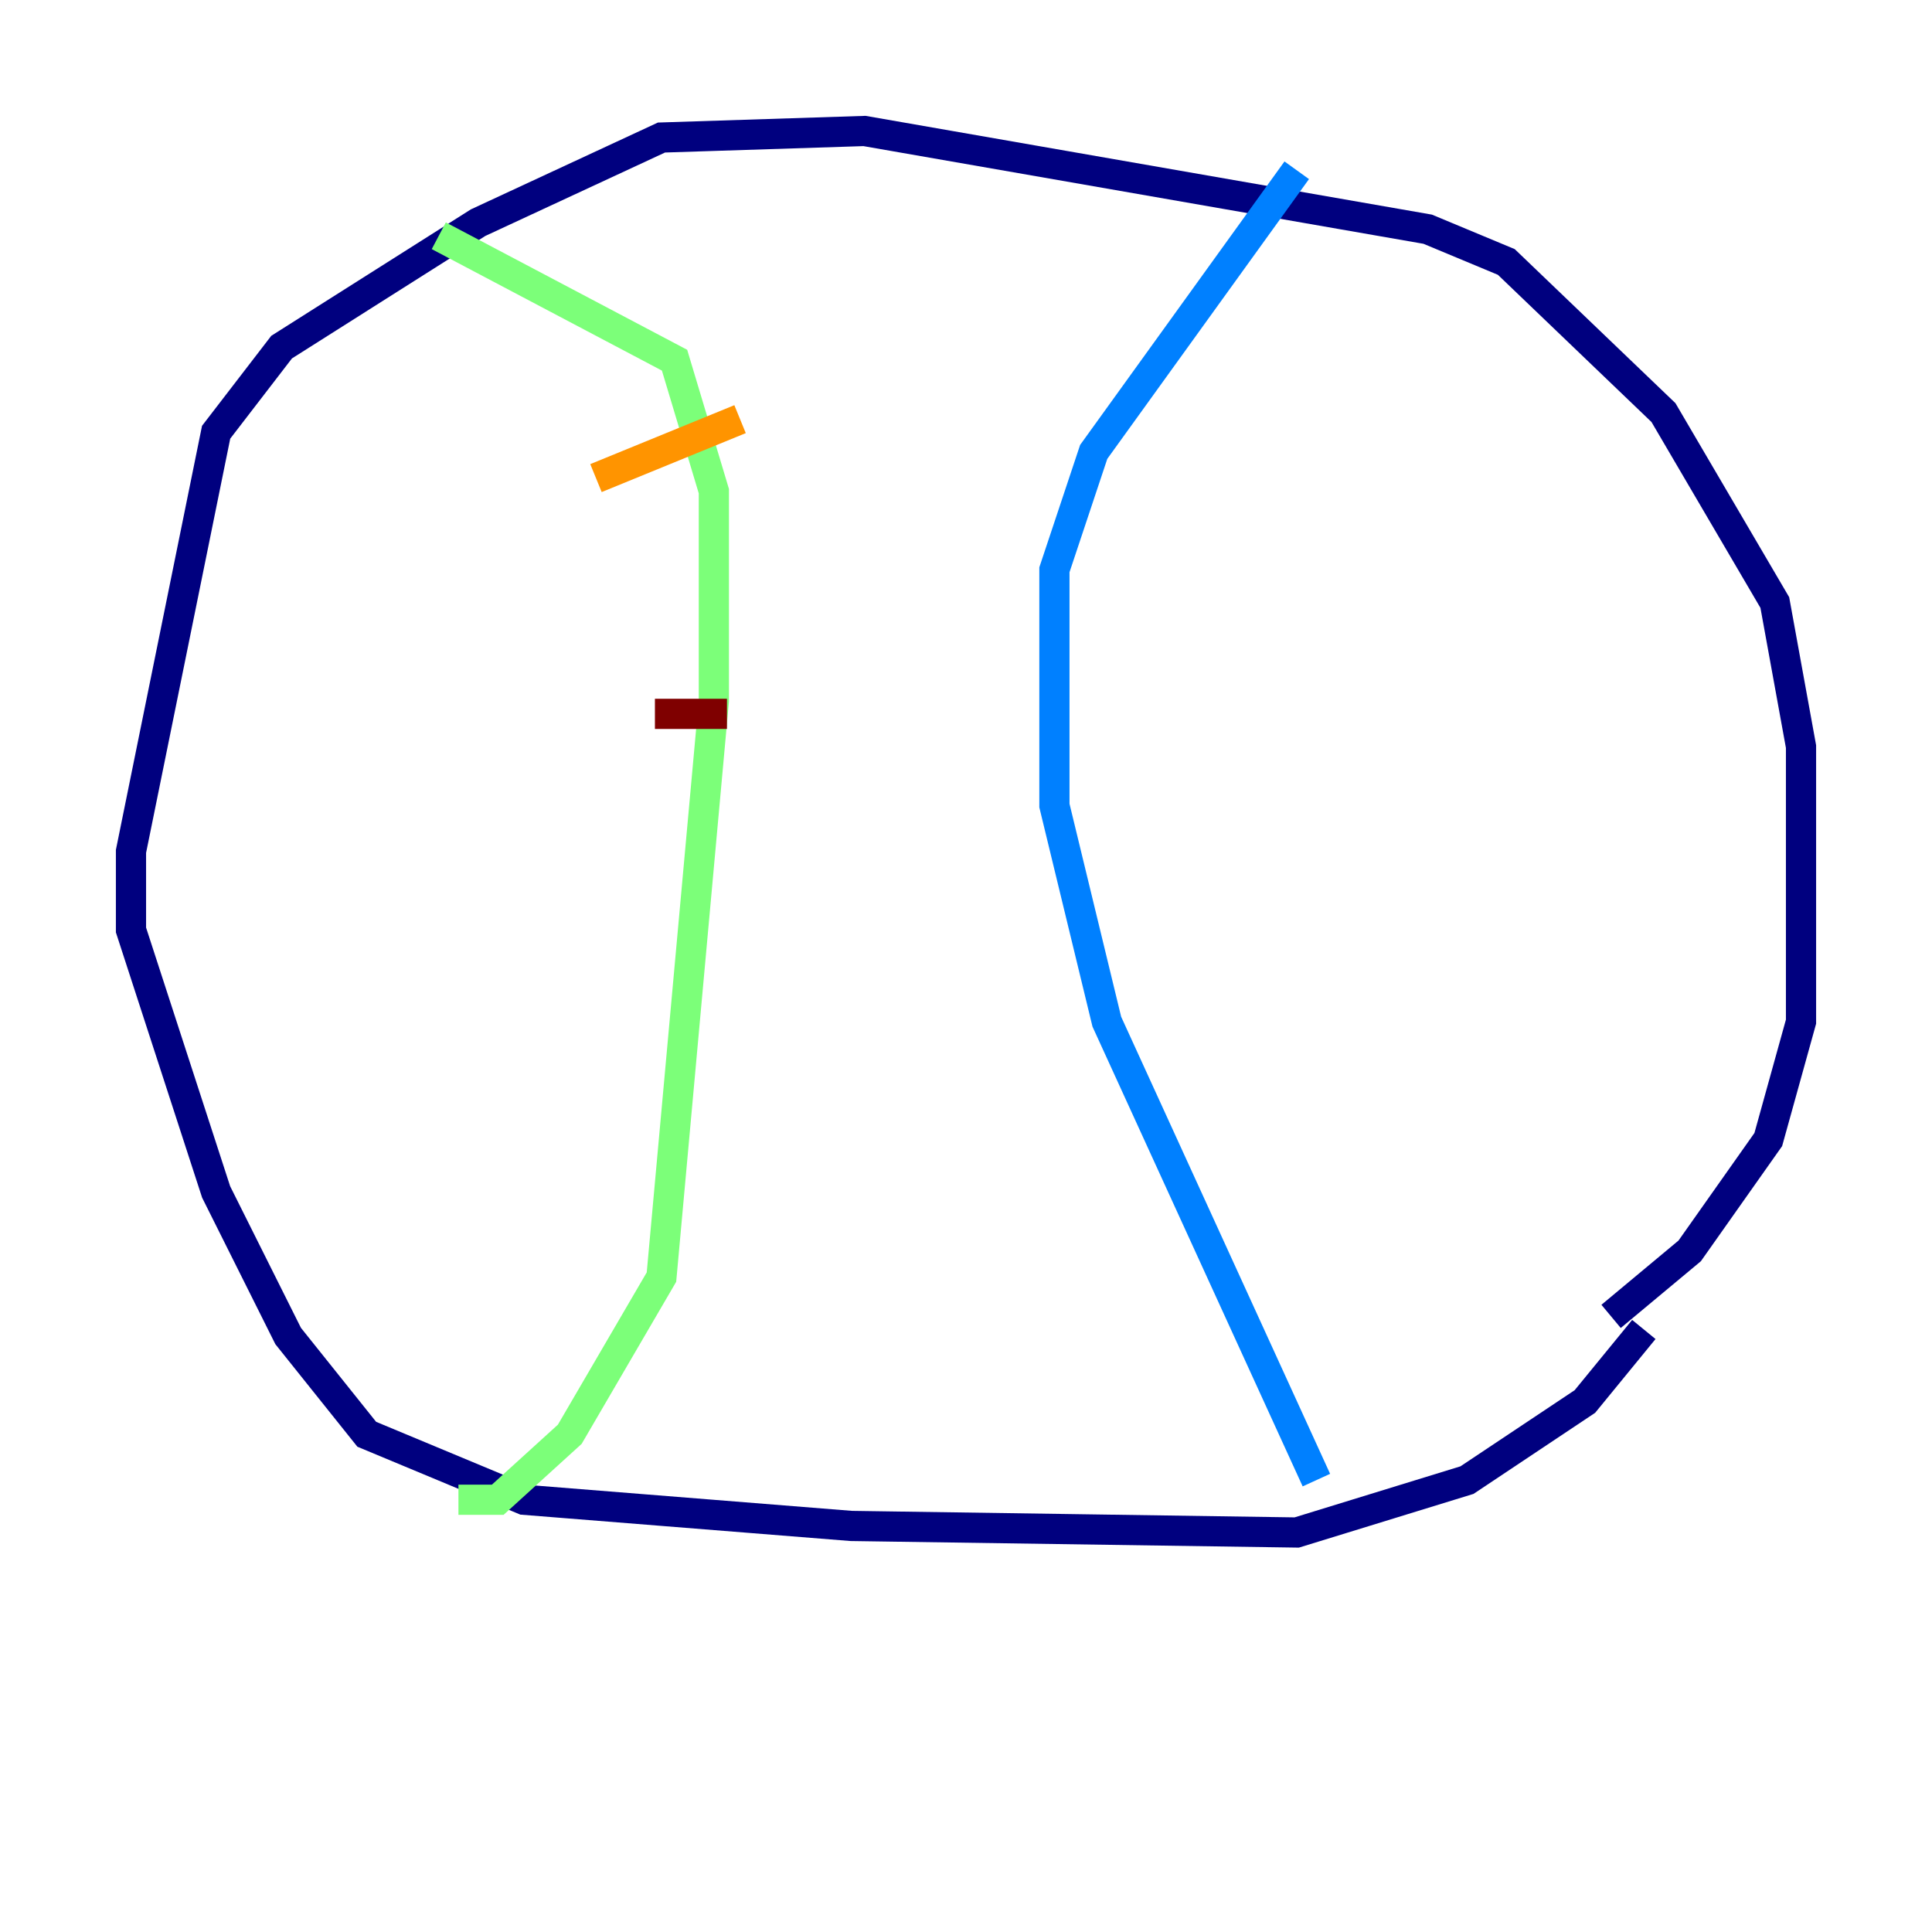 <?xml version="1.0" encoding="utf-8" ?>
<svg baseProfile="tiny" height="128" version="1.2" viewBox="0,0,128,128" width="128" xmlns="http://www.w3.org/2000/svg" xmlns:ev="http://www.w3.org/2001/xml-events" xmlns:xlink="http://www.w3.org/1999/xlink"><defs /><polyline fill="none" points="106.739,87.214 111.946,82.875 117.153,75.498 119.322,67.688 119.322,49.464 117.586,39.919 110.21,27.336 99.797,17.356 94.59,15.186 57.275,8.678 43.824,9.112 31.675,14.752 18.658,22.997 14.319,28.637 8.678,56.407 8.678,61.614 14.319,78.969 19.091,88.515 24.298,95.024 34.712,99.363 56.407,101.098 85.912,101.532 97.193,98.061 105.003,92.854 108.909,88.081" stroke="#00007f" stroke-width="2" /><polyline fill="none" points="87.214,98.061 73.329,67.688 69.858,53.37 69.858,37.749 72.461,29.939 85.912,11.281" stroke="#0080ff" stroke-width="2" /><polyline fill="none" points="30.373,99.363 32.976,99.363 37.749,95.024 43.824,84.61 47.295,46.427 47.295,32.542 44.691,23.864 29.071,15.62" stroke="#7cff79" stroke-width="2" /><polyline fill="none" points="39.485,31.675 49.031,27.77" stroke="#ff9400" stroke-width="2" /><polyline fill="none" points="43.39,47.295 48.163,47.295" stroke="#7f0000" stroke-width="2" /></svg>